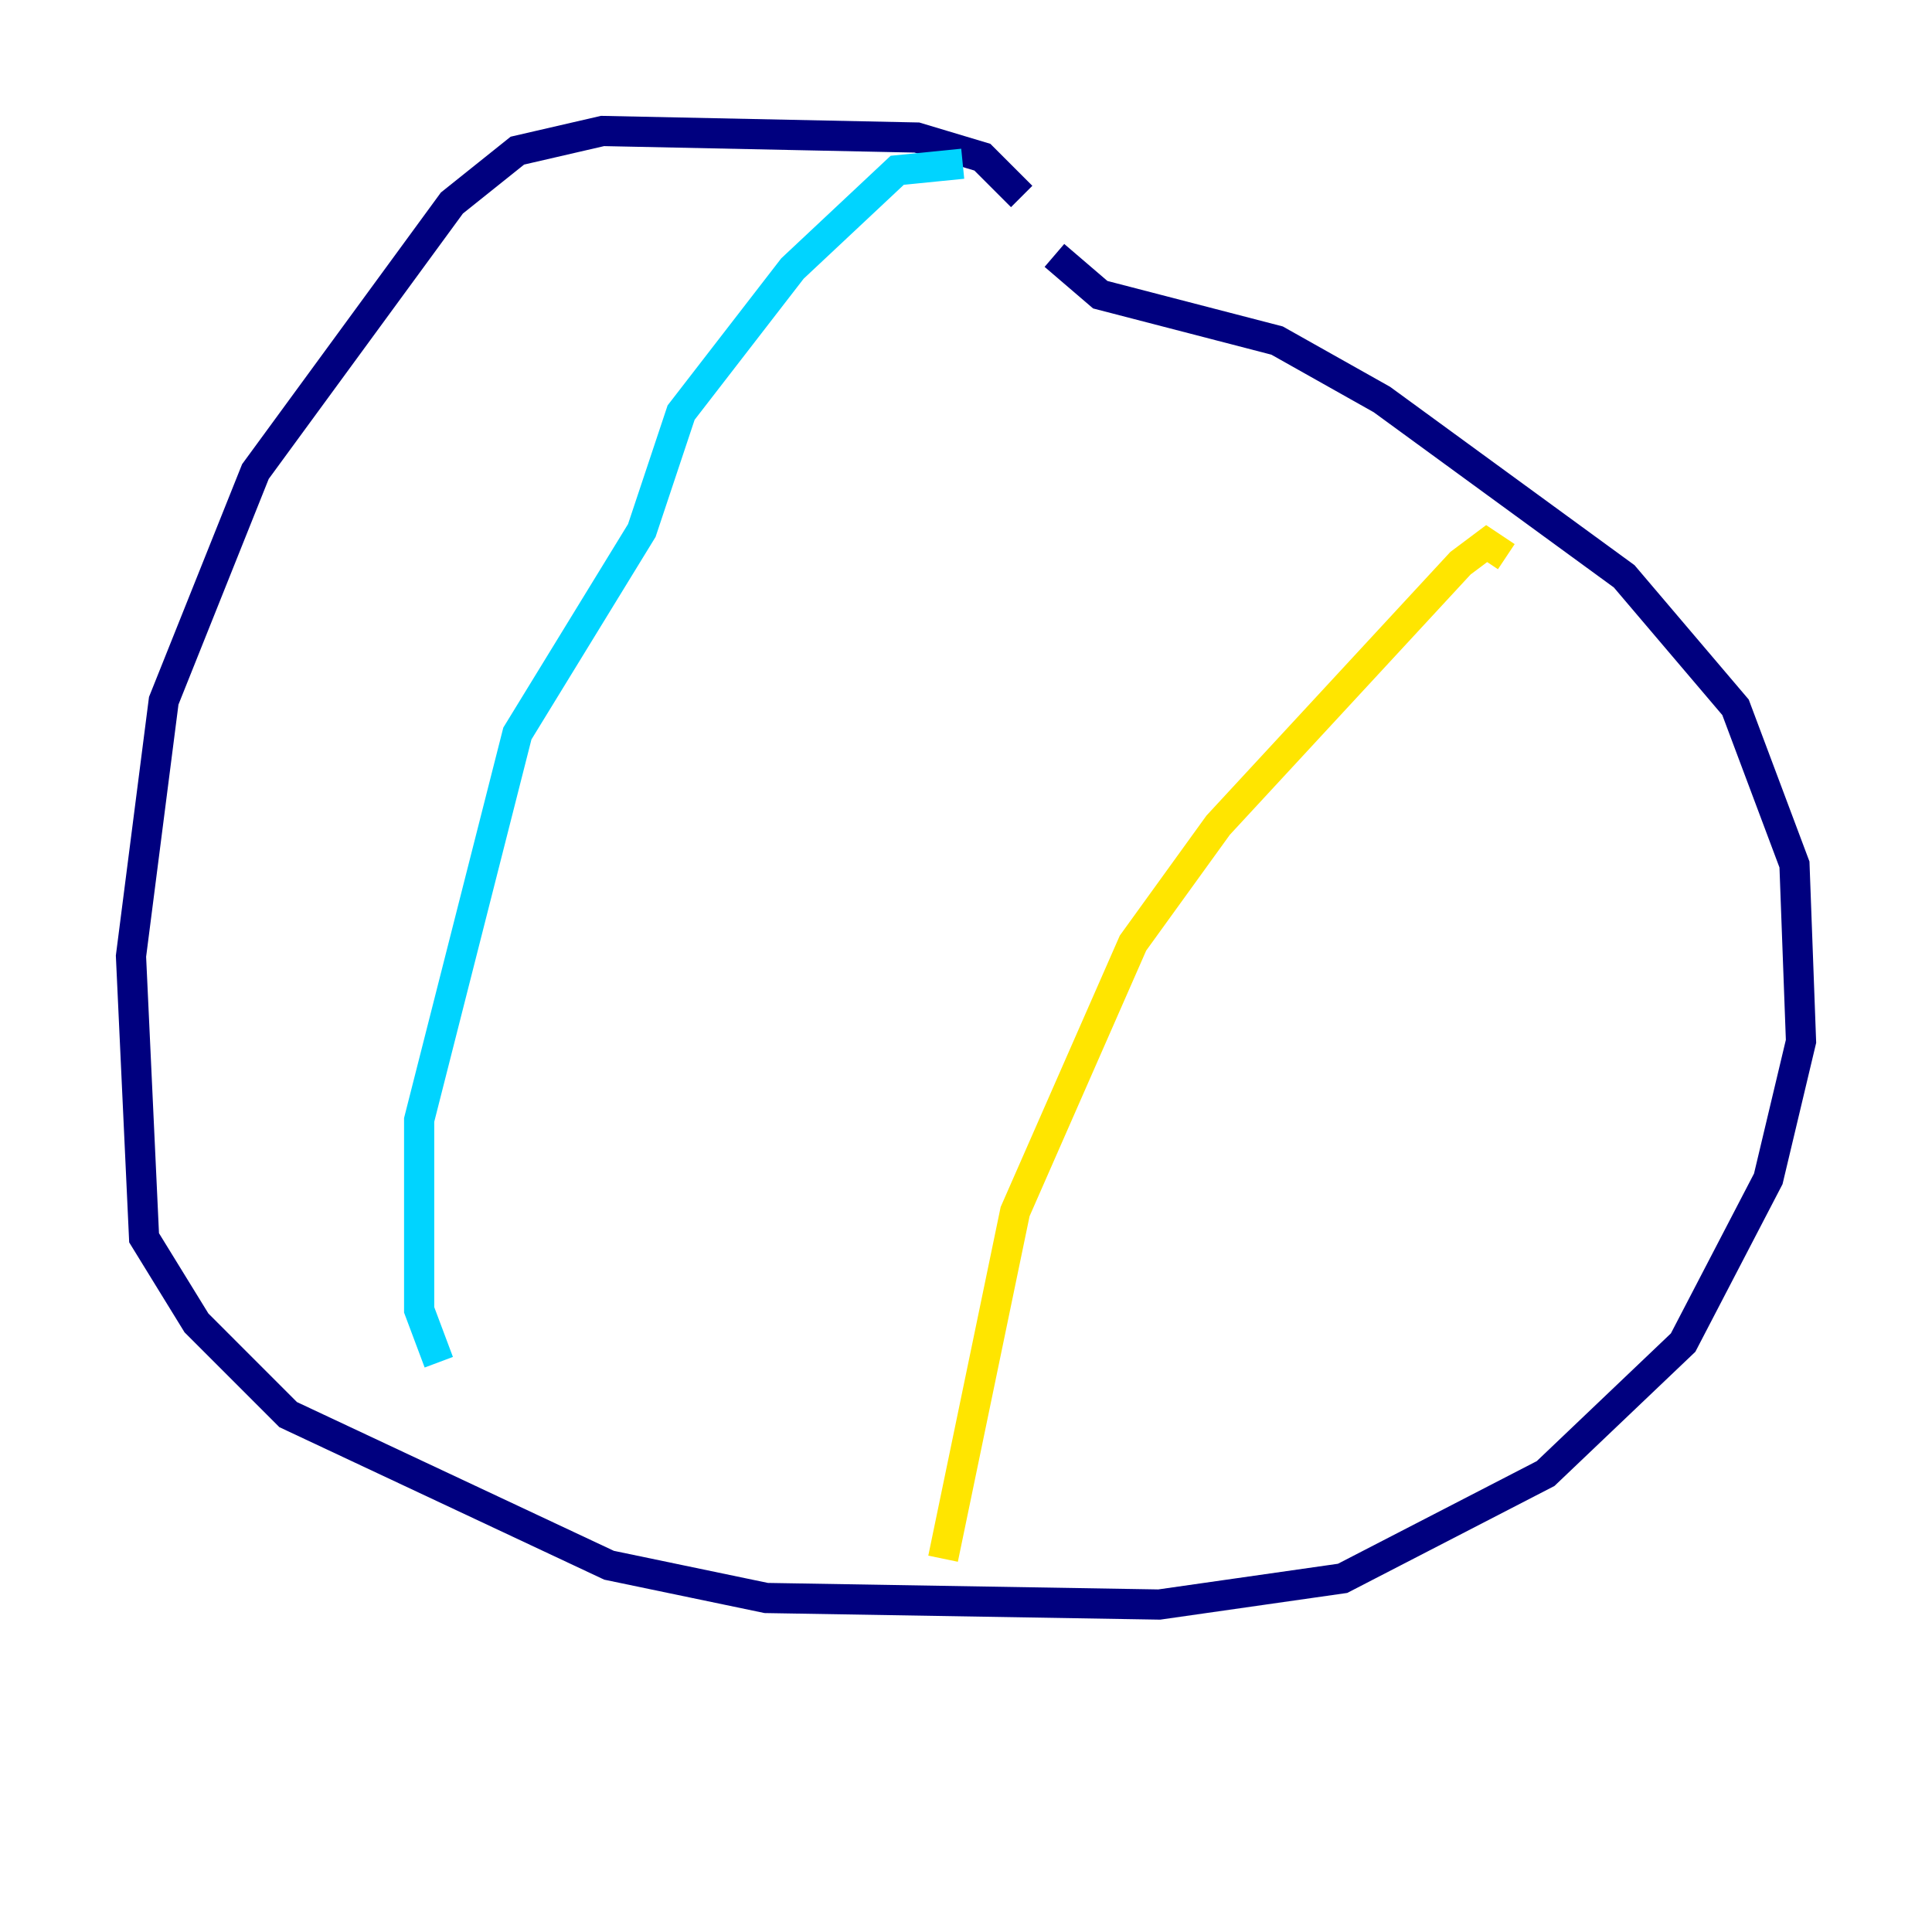 <?xml version="1.0" encoding="utf-8" ?>
<svg baseProfile="tiny" height="128" version="1.2" viewBox="0,0,128,128" width="128" xmlns="http://www.w3.org/2000/svg" xmlns:ev="http://www.w3.org/2001/xml-events" xmlns:xlink="http://www.w3.org/1999/xlink"><defs /><polyline fill="none" points="67.688,13.017 65.085,10.414 60.746,9.112 39.919,8.678 34.278,9.98 29.939,13.451 16.922,31.241 10.848,46.427 8.678,63.349 9.546,82.007 13.017,87.647 19.091,93.722 40.352,103.702 50.766,105.871 76.8,106.305 88.949,104.57 102.4,97.627 111.512,88.949 117.153,78.102 119.322,68.99 118.888,57.275 114.983,46.861 107.607,38.183 91.552,26.468 84.61,22.563 72.895,19.525 69.858,16.922" stroke="#00007f" stroke-width="2" /><polyline fill="none" points="63.783,10.848 59.444,11.281 52.502,17.79 45.125,27.336 42.522,35.146 34.278,48.597 27.77,74.197 27.77,86.78 29.071,90.251" stroke="#00d4ff" stroke-width="2" /><polyline fill="none" points="99.797,36.881 98.495,36.014 96.759,37.315 80.705,54.671 75.064,62.481 67.254,80.271 62.481,103.268" stroke="#ffe500" stroke-width="2" /><polyline fill="none" points="47.295,14.319 47.295,14.319" stroke="#7f0000" stroke-width="2" /></svg>